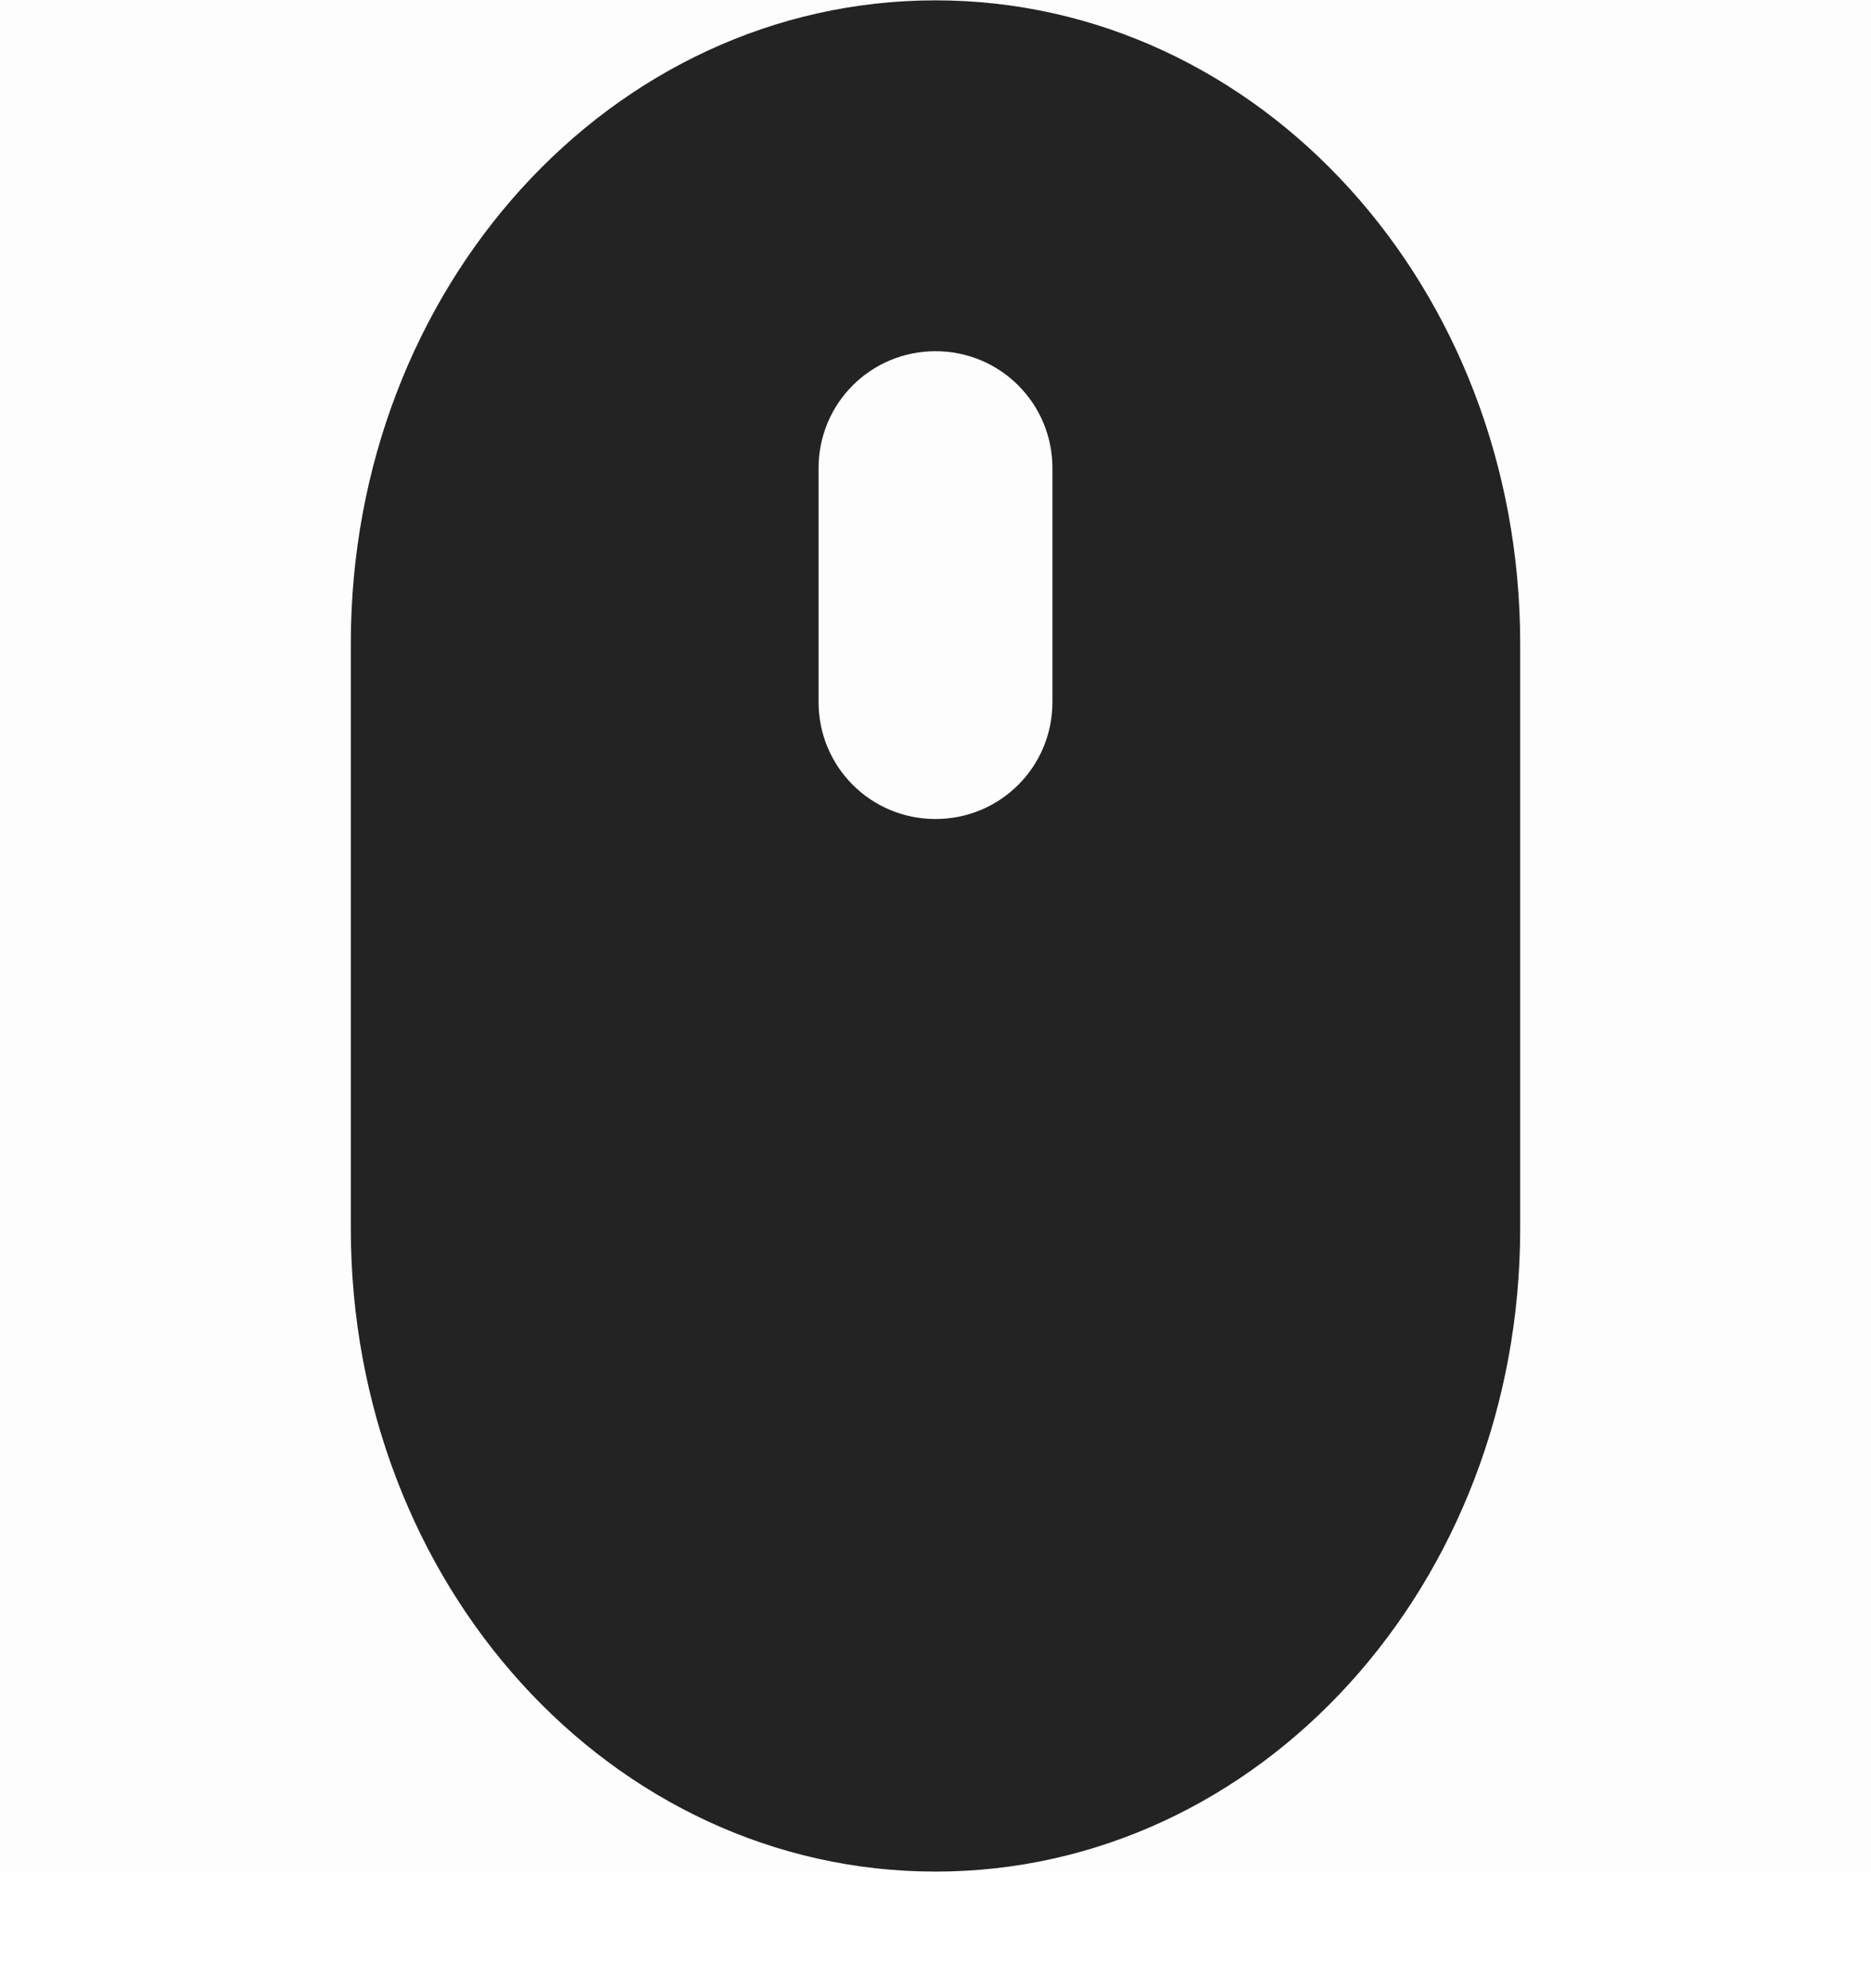<svg width="16" height="17" viewBox="0 0 16 17" fill="none" xmlns="http://www.w3.org/2000/svg">
<g clip-path="url(#clip0_514_3609)">
<path d="M0 0.003H16V16.003H0V0.003Z" fill="#808080" fill-opacity="0.012"/>
<path d="M8 0.003C5.23 0.003 3 2.456 3 5.503V10.503C3 13.55 5.23 16.003 8 16.003C10.77 16.003 13 13.55 13 10.503V5.503C13 2.456 10.77 0.003 8 0.003ZM8 3.003C8.554 3.003 9 3.449 9 4.003V6.003C9 6.557 8.554 7.003 8 7.003C7.446 7.003 7 6.557 7 6.003V4.003C7 3.449 7.446 3.003 8 3.003Z" fill="#232323"/>
</g>
<defs>
<clipPath id="clip0_514_3609">
<rect width="16" height="16.003" fill="white"/>
</clipPath>
</defs>
</svg>
